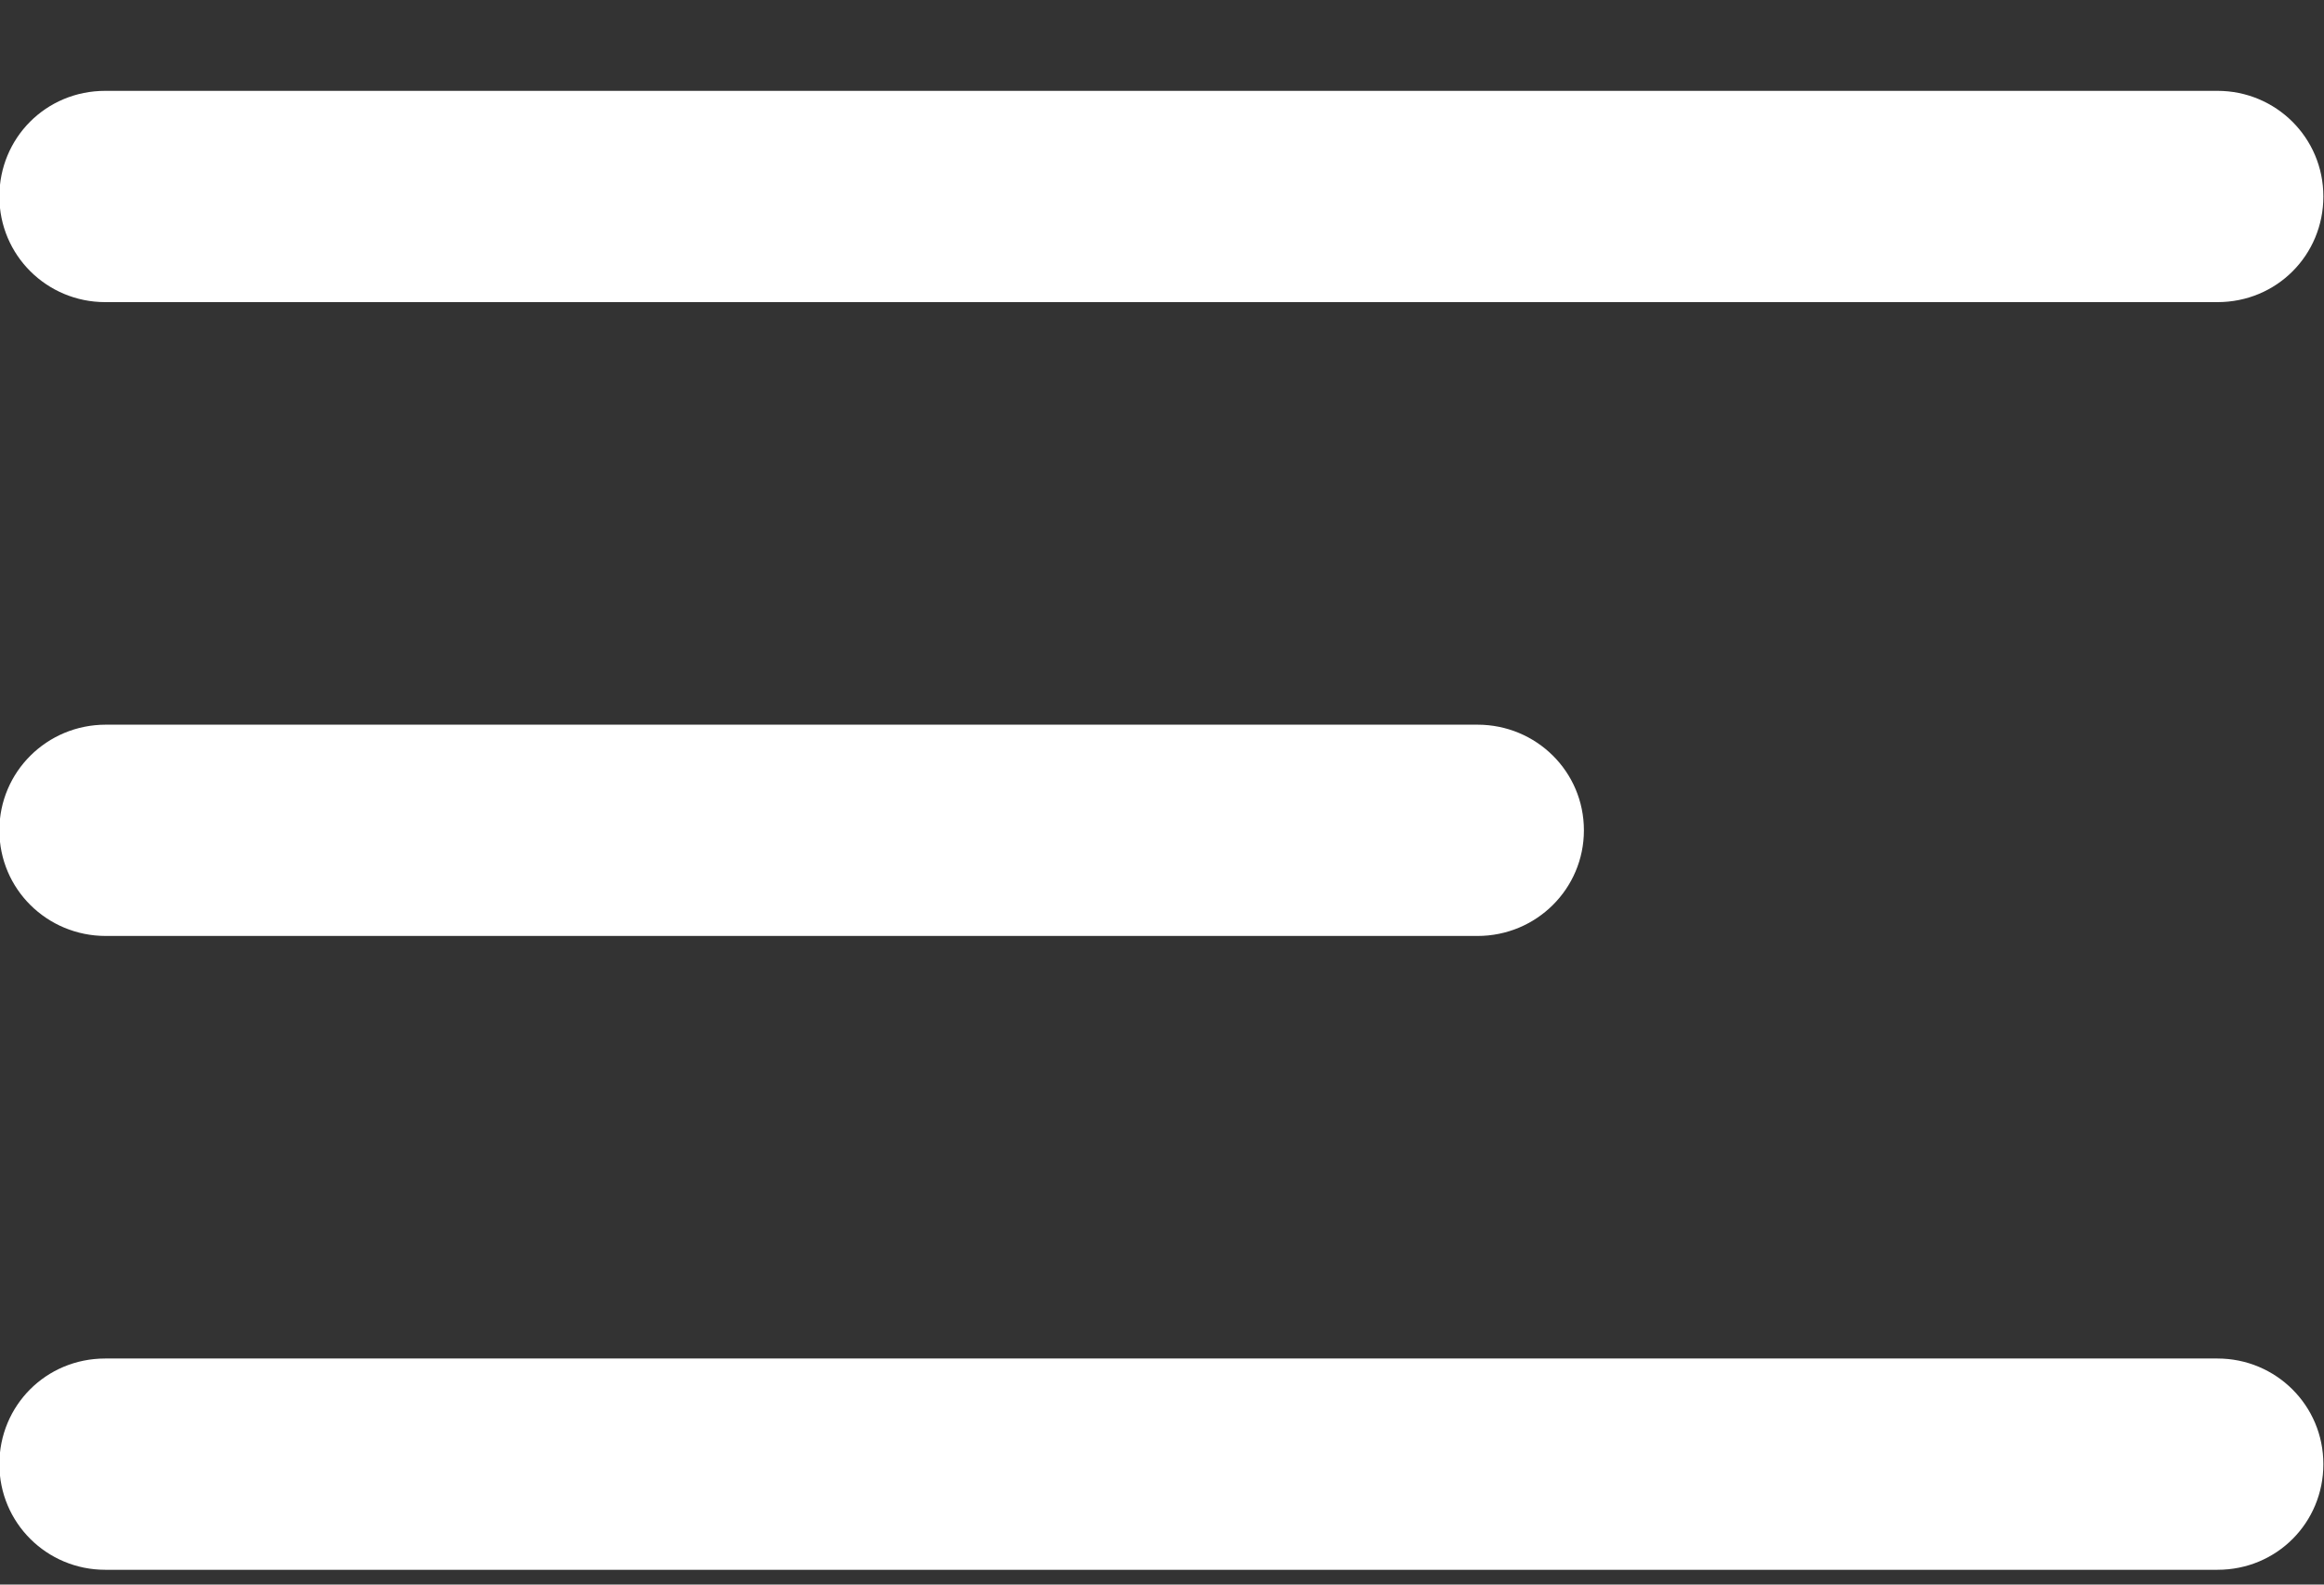 <svg width="100%" height="100%" viewBox="0 0 22 15" version="1.1" xmlns="http://www.w3.org/2000/svg" xmlns:xlink="http://www.w3.org/1999/xlink" xml:space="preserve" style="fill-rule:evenodd;clip-rule:evenodd;stroke-linejoin:round;stroke-miterlimit:1.414;">
    <rect x="0" y="0" width="22" height="15" fill="#333333" stroke="none"/>
    <g transform="matrix(1,0,0,1,-12010,-325)"><g transform="matrix(1,0,0,1,1330,0)">
    
    <g class="Burger-Menu" transform="matrix(1,0,0,1,10294.4,311.86)">
        <g transform="matrix(0.5,0,0,0.5,370.594,0)">
            <path d="M30,30c0,-1.105 0.879,-2 2.005,-2l39.99,0c1.107,0 2.005,0.888 2.005,2c0,1.105 -0.879,2 -2.005,2l-39.99,0c-1.107,0 -2.005,-0.888 -2.005,-2Z" style="fill:#fff;"/>
        </g>
        <g transform="matrix(0.5,0,0,0.5,370.594,0)">
            <path d="M30,54c0,-1.105 0.879,-2 2.005,-2l39.99,0c1.107,0 2.005,0.888 2.005,2c0,1.105 -0.879,2 -2.005,2l-39.99,0c-1.107,0 -2.005,-0.888 -2.005,-2Z" style="fill:#fff;"/>
        </g>
        <g transform="matrix(0.5,0,0,0.5,370.594,0)">
            <path d="M30,42c0,-1.105 0.898,-2 2.015,-2l25.97,0c1.113,0 2.015,0.888 2.015,2c0,1.105 -0.898,2 -2.015,2l-25.97,0c-1.113,0 -2.015,-0.888 -2.015,-2Z" style="fill:#fff;"/>
        </g>
    </g>
    </g>
    </g>
</svg>